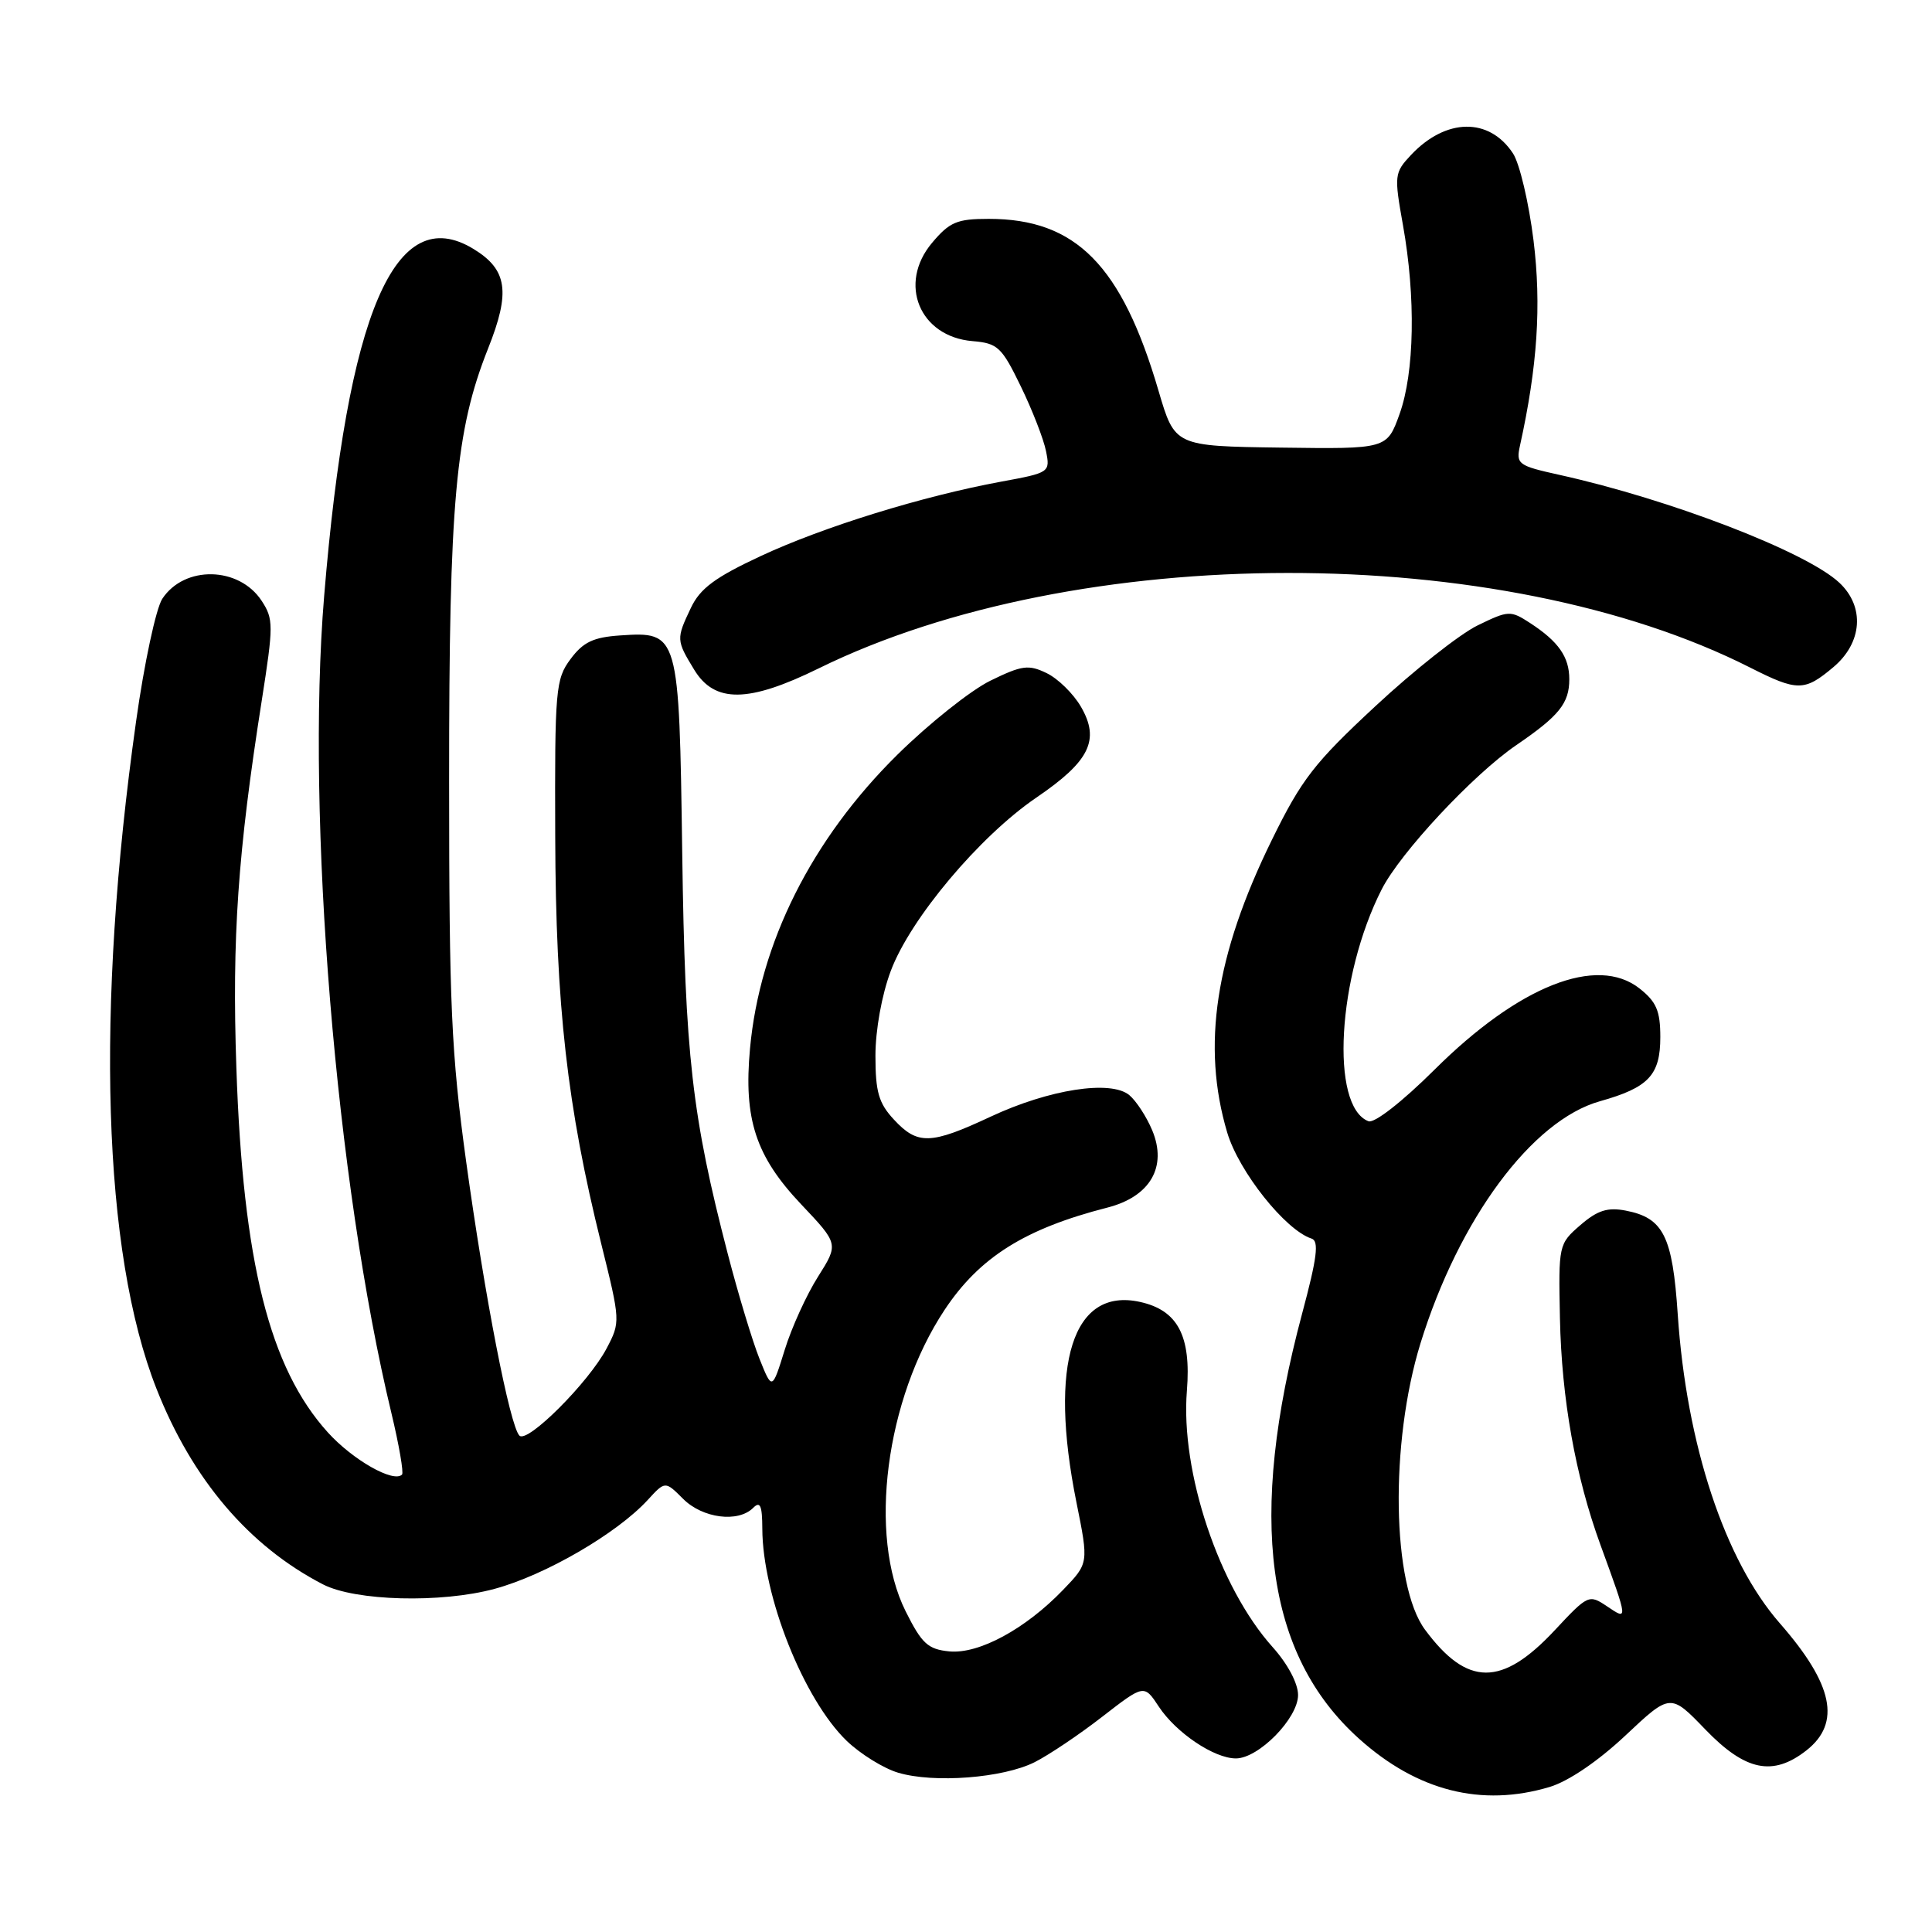 <?xml version="1.0" encoding="UTF-8" standalone="no"?>
<!DOCTYPE svg PUBLIC "-//W3C//DTD SVG 1.1//EN" "http://www.w3.org/Graphics/SVG/1.1/DTD/svg11.dtd" >
<svg xmlns="http://www.w3.org/2000/svg" xmlns:xlink="http://www.w3.org/1999/xlink" version="1.1" viewBox="0 0 256 256">
 <g >
 <path fill="currentColor"
d=" M 205.34 236.78 C 207.83 236.03 211.74 233.38 215.38 229.96 C 221.34 224.36 221.34 224.36 225.98 229.18 C 231.28 234.67 234.92 235.42 239.37 231.93 C 243.98 228.30 242.91 223.18 235.86 215.12 C 228.54 206.77 223.47 191.44 222.31 174.17 C 221.62 163.78 220.41 161.37 215.41 160.41 C 213.01 159.95 211.68 160.37 209.41 162.33 C 206.53 164.82 206.50 164.96 206.70 174.67 C 206.92 185.34 208.75 195.62 212.07 204.71 C 215.76 214.84 215.75 214.74 212.93 212.84 C 210.55 211.24 210.41 211.30 206.00 216.03 C 199.00 223.52 194.42 223.50 188.82 215.94 C 184.43 210.03 184.14 191.25 188.22 178.00 C 193.31 161.53 202.99 148.45 212.00 145.92 C 218.45 144.11 220.00 142.46 220.00 137.42 C 220.00 133.95 219.48 132.74 217.25 130.98 C 211.61 126.53 201.26 130.62 190.09 141.73 C 185.78 146.01 182.11 148.87 181.33 148.57 C 176.22 146.61 177.21 129.37 183.09 117.83 C 185.57 112.96 195.21 102.63 200.92 98.73 C 206.59 94.86 207.94 93.19 207.94 90.00 C 207.94 87.05 206.51 85.01 202.77 82.57 C 200.14 80.86 199.90 80.87 195.77 82.88 C 193.42 84.03 187.34 88.83 182.26 93.56 C 174.14 101.10 172.46 103.27 168.51 111.33 C 161.03 126.58 159.20 138.58 162.61 150.06 C 164.15 155.24 170.33 163.01 173.79 164.12 C 174.80 164.44 174.52 166.66 172.55 174.01 C 165.27 201.19 167.68 219.24 180.07 230.38 C 187.80 237.33 196.32 239.48 205.34 236.78 Z  M 137.09 233.50 C 138.96 232.56 143.00 229.85 146.05 227.48 C 151.60 223.18 151.60 223.18 153.55 226.14 C 155.84 229.61 160.88 233.00 163.76 233.00 C 166.78 233.00 172.00 227.68 172.00 224.60 C 172.00 223.06 170.63 220.48 168.63 218.25 C 161.53 210.33 156.40 195.02 157.27 184.27 C 157.85 177.00 156.06 173.61 151.05 172.51 C 142.14 170.55 138.93 180.67 142.63 199.05 C 144.26 207.14 144.26 207.14 140.88 210.65 C 135.88 215.85 129.71 219.19 125.80 218.82 C 122.96 218.54 122.15 217.81 120.00 213.50 C 114.99 203.48 117.33 185.39 125.16 173.57 C 129.79 166.59 135.80 162.81 146.74 160.01 C 152.41 158.56 154.70 154.61 152.67 149.76 C 151.92 147.97 150.56 145.88 149.64 145.11 C 147.18 143.07 139.01 144.34 131.25 147.97 C 123.32 151.68 121.58 151.73 118.45 148.35 C 116.43 146.18 116.00 144.68 116.00 139.89 C 116.00 136.50 116.84 131.82 118.03 128.66 C 120.61 121.74 129.80 110.81 137.33 105.68 C 144.40 100.87 145.79 98.04 143.22 93.63 C 142.22 91.91 140.18 89.91 138.68 89.19 C 136.29 88.03 135.41 88.15 131.24 90.19 C 128.64 91.46 123.09 95.88 118.91 100.00 C 107.56 111.20 100.66 124.95 99.38 138.94 C 98.52 148.29 100.13 153.20 106.14 159.56 C 111.13 164.83 111.13 164.83 108.39 169.17 C 106.88 171.55 104.89 175.91 103.98 178.86 C 102.31 184.23 102.31 184.23 100.63 180.03 C 99.71 177.73 97.82 171.49 96.44 166.17 C 91.69 147.87 90.77 139.86 90.40 113.10 C 89.99 83.80 89.96 83.68 82.15 84.20 C 78.62 84.44 77.27 85.08 75.60 87.33 C 73.62 89.99 73.50 91.33 73.57 110.83 C 73.64 133.27 75.15 146.62 79.67 164.82 C 82.21 175.06 82.22 175.18 80.37 178.69 C 77.99 183.19 69.89 191.29 68.83 190.23 C 67.56 188.96 64.23 171.80 61.76 153.86 C 59.80 139.57 59.51 133.21 59.51 103.50 C 59.50 66.46 60.35 57.06 64.67 46.19 C 67.67 38.67 67.23 35.72 62.73 32.98 C 52.36 26.67 46.06 41.32 42.95 79.00 C 40.53 108.24 44.52 156.74 51.86 187.23 C 52.88 191.48 53.51 195.15 53.27 195.39 C 52.14 196.52 46.73 193.44 43.43 189.79 C 35.71 181.24 32.19 167.23 31.32 141.50 C 30.73 124.21 31.51 113.01 34.68 92.85 C 36.25 82.85 36.25 82.03 34.67 79.61 C 31.67 75.04 24.43 74.89 21.50 79.35 C 20.67 80.63 19.10 87.94 18.03 95.59 C 12.63 133.93 13.61 165.92 20.73 184.00 C 25.47 196.04 33.00 204.88 42.80 209.94 C 47.09 212.15 58.45 212.45 65.54 210.53 C 72.26 208.71 81.74 203.20 85.82 198.76 C 88.14 196.23 88.14 196.23 90.52 198.61 C 93.10 201.19 97.81 201.79 99.80 199.80 C 100.73 198.87 101.00 199.48 101.01 202.55 C 101.04 211.49 106.50 225.20 112.21 230.69 C 114.02 232.42 117.08 234.32 119.00 234.89 C 123.74 236.31 132.92 235.60 137.09 233.50 Z  M 108.49 88.56 C 142.71 71.74 198.85 71.70 231.95 88.48 C 238.16 91.62 239.11 91.62 242.92 88.41 C 246.78 85.17 247.12 80.40 243.73 77.22 C 239.38 73.13 221.34 66.18 206.67 62.93 C 201.15 61.71 200.87 61.51 201.40 59.07 C 203.72 48.56 204.26 40.47 203.20 31.86 C 202.58 26.86 201.36 21.67 200.48 20.33 C 197.33 15.53 191.59 15.62 186.96 20.54 C 184.76 22.89 184.72 23.23 185.90 29.83 C 187.61 39.40 187.43 49.35 185.45 54.86 C 183.78 59.50 183.78 59.50 169.73 59.31 C 155.67 59.12 155.67 59.12 153.52 51.81 C 148.64 35.15 142.57 29.00 131.02 29.00 C 126.81 29.00 125.83 29.41 123.50 32.18 C 118.95 37.59 121.84 44.61 128.86 45.20 C 132.20 45.48 132.73 45.97 135.27 51.21 C 136.79 54.34 138.29 58.20 138.60 59.77 C 139.17 62.59 139.09 62.64 132.66 63.82 C 122.25 65.74 109.12 69.80 100.80 73.68 C 94.75 76.50 92.77 77.97 91.55 80.54 C 89.59 84.66 89.60 84.83 91.99 88.75 C 94.70 93.19 99.17 93.14 108.49 88.56 Z "/>
</g>
</svg>